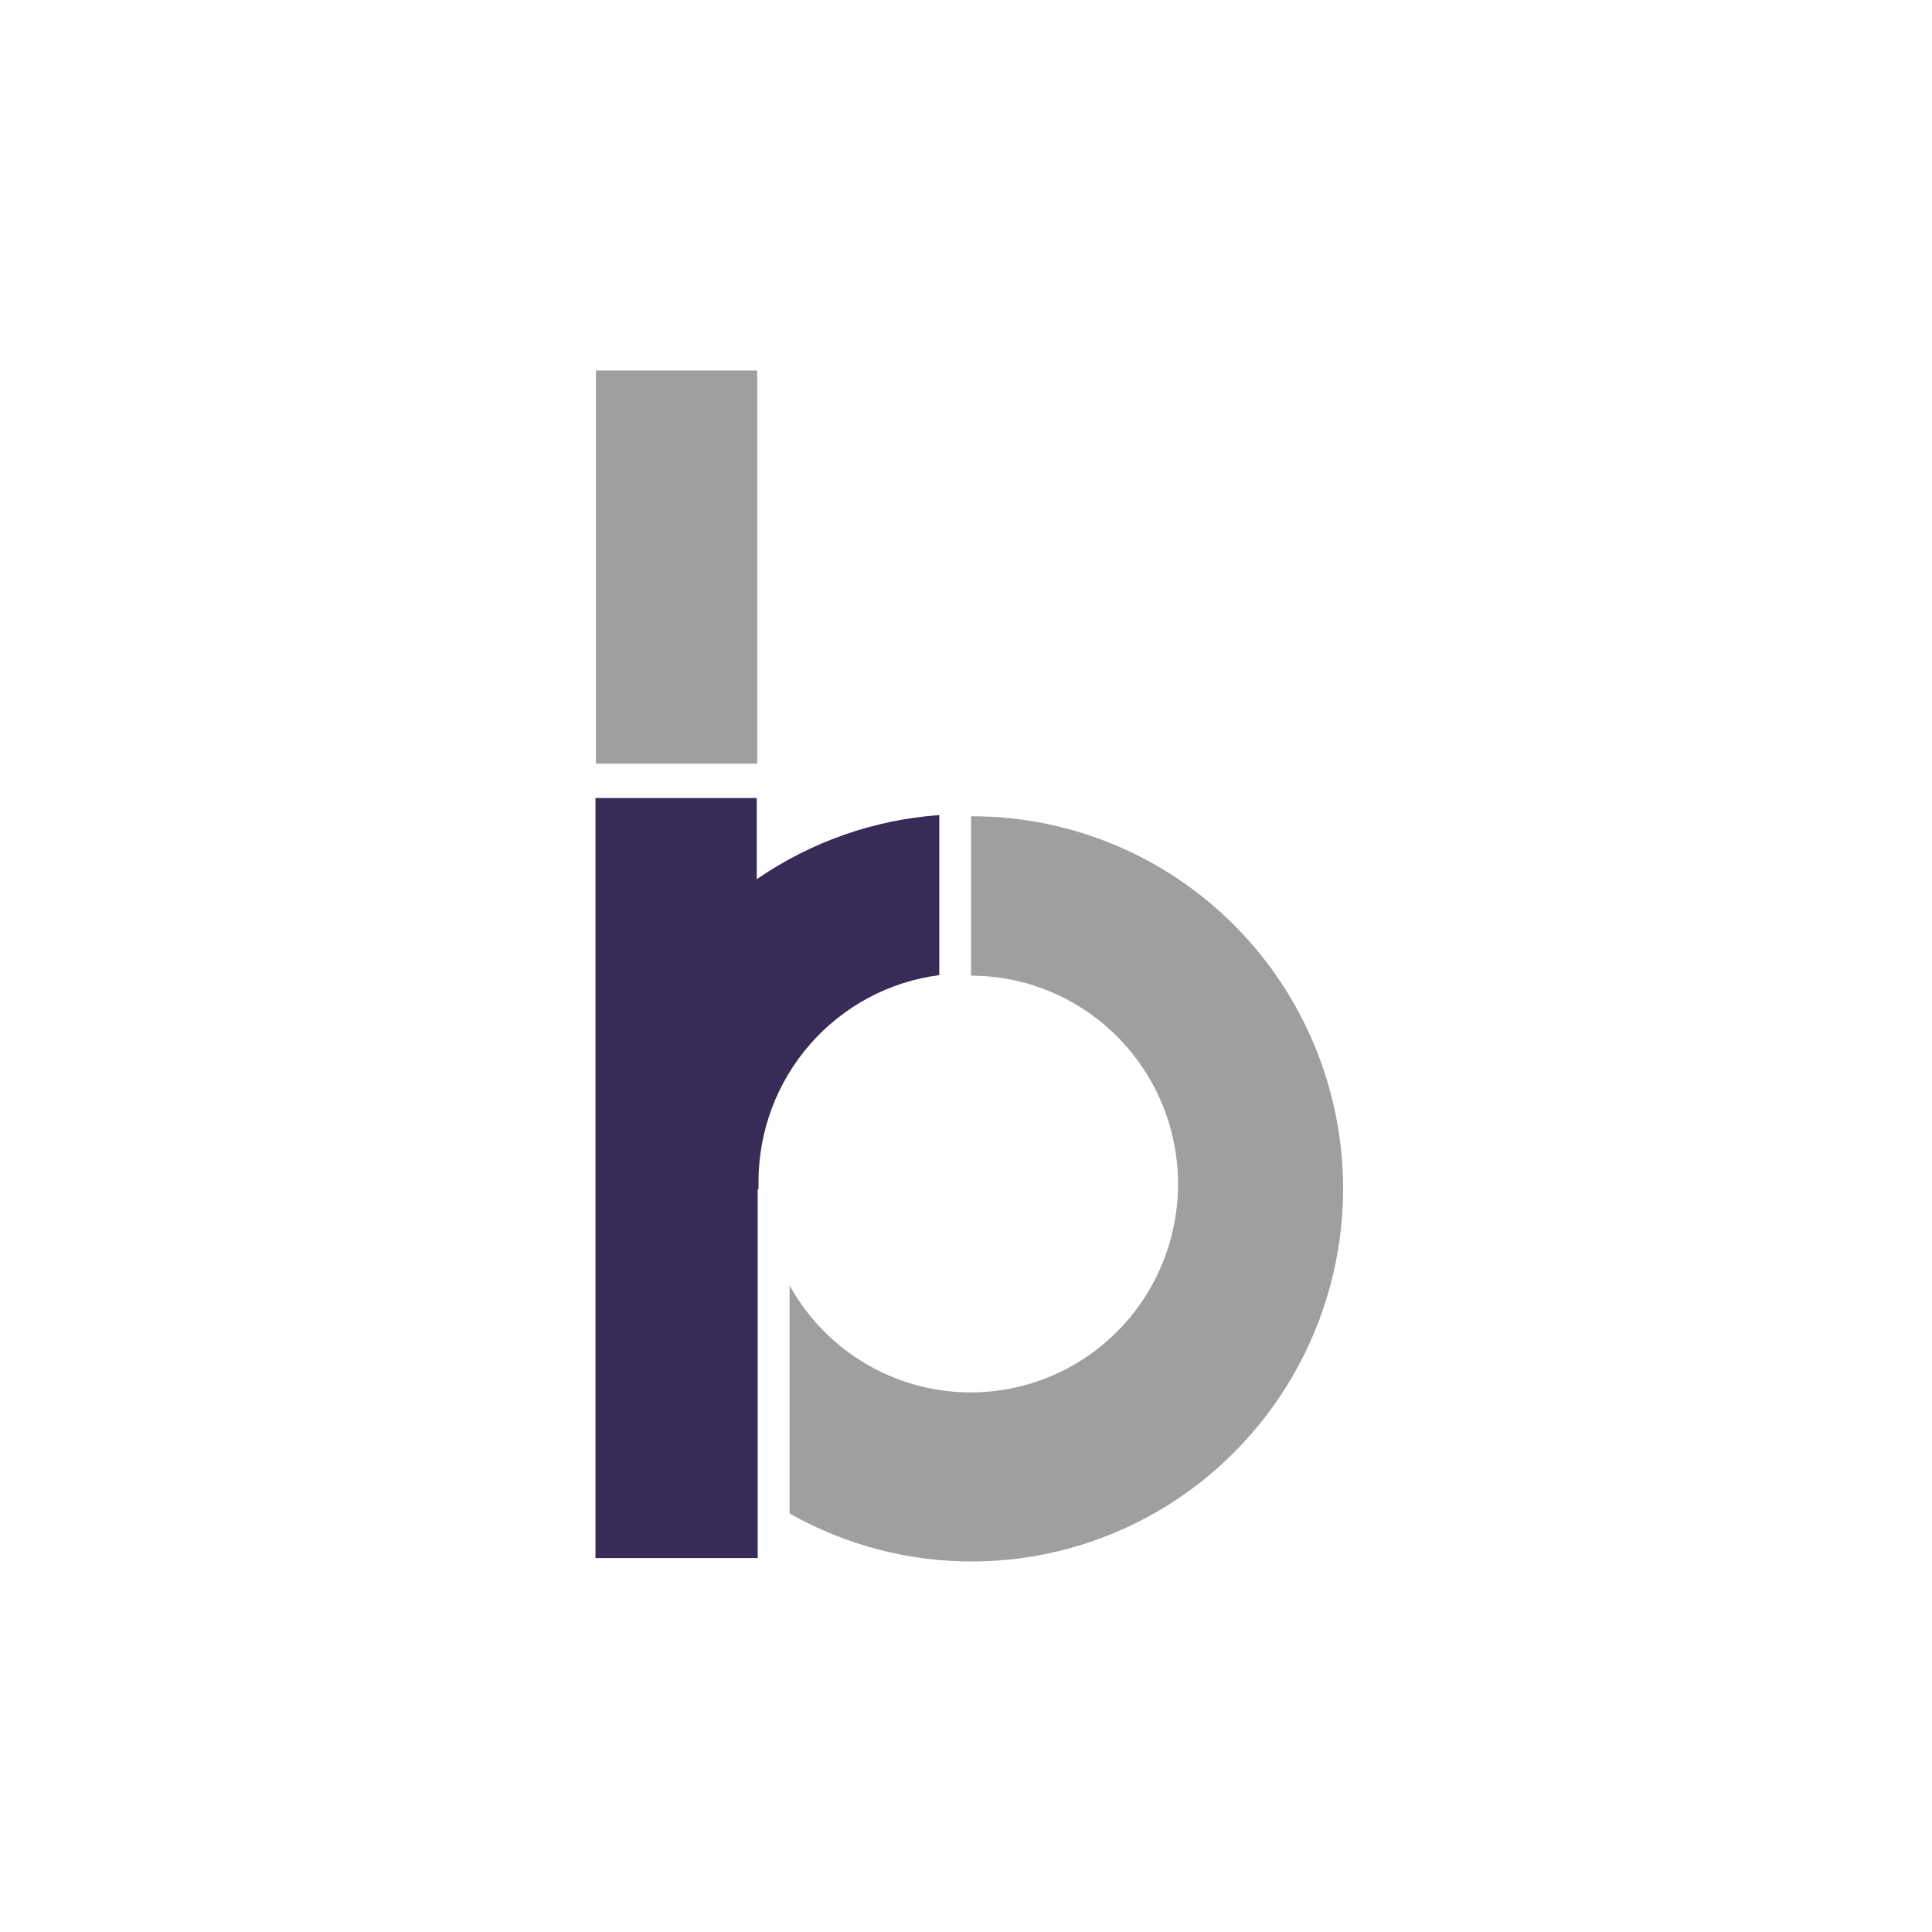 <svg width="292" height="292" viewBox="0 0 292 292" fill="none" xmlns="http://www.w3.org/2000/svg">
<g filter="url(#filter0_d_207_779)">
<rect x="16" y="16" width="260" height="260" rx="40" fill="white"/>
</g>
<path d="M203 179.692C202.981 189.534 200.4 199.199 195.515 207.728C190.63 216.257 183.611 223.354 175.153 228.313C166.696 233.272 157.094 235.922 147.303 235.998C137.512 236.075 127.871 233.576 119.338 228.749V194.28C122.023 199.126 125.935 203.173 130.676 206.012C135.417 208.851 140.821 210.381 146.339 210.447C151.858 210.514 157.296 209.114 162.103 206.389C166.911 203.665 170.917 199.713 173.717 194.932C176.517 190.152 178.011 184.713 178.048 179.166C178.085 173.619 176.664 168.161 173.929 163.343C171.193 158.525 167.24 154.519 162.469 151.73C157.699 148.941 152.28 147.467 146.761 147.459V123.372H146.928C161.793 123.37 176.051 129.301 186.566 139.863C197.081 150.424 202.992 164.751 203 179.692Z" fill="#A09E9E"/>
<path d="M141.963 123.189V147.375C134.411 148.357 127.472 152.068 122.443 157.817C117.414 163.565 114.64 170.957 114.639 178.612C114.639 178.992 114.639 179.373 114.639 179.745H114.518V235.488H90V120.618H114.374V132.879L114.48 132.81C122.632 127.215 132.117 123.895 141.963 123.189Z" fill="#382B57"/>
<path d="M114.442 56H90.068V115.416H114.442V56Z" fill="#A09E9E"/>
<defs>
<filter id="filter0_d_207_779" x="0" y="0" width="292" height="292" filterUnits="userSpaceOnUse" color-interpolation-filters="sRGB">
<feFlood flood-opacity="0" result="BackgroundImageFix"/>
<feColorMatrix in="SourceAlpha" type="matrix" values="0 0 0 0 0 0 0 0 0 0 0 0 0 0 0 0 0 0 127 0" result="hardAlpha"/>
<feOffset/>
<feGaussianBlur stdDeviation="8"/>
<feComposite in2="hardAlpha" operator="out"/>
<feColorMatrix type="matrix" values="0 0 0 0 0 0 0 0 0 0 0 0 0 0 0 0 0 0 0.32 0"/>
<feBlend mode="normal" in2="BackgroundImageFix" result="effect1_dropShadow_207_779"/>
<feBlend mode="normal" in="SourceGraphic" in2="effect1_dropShadow_207_779" result="shape"/>
</filter>
</defs>
</svg>
